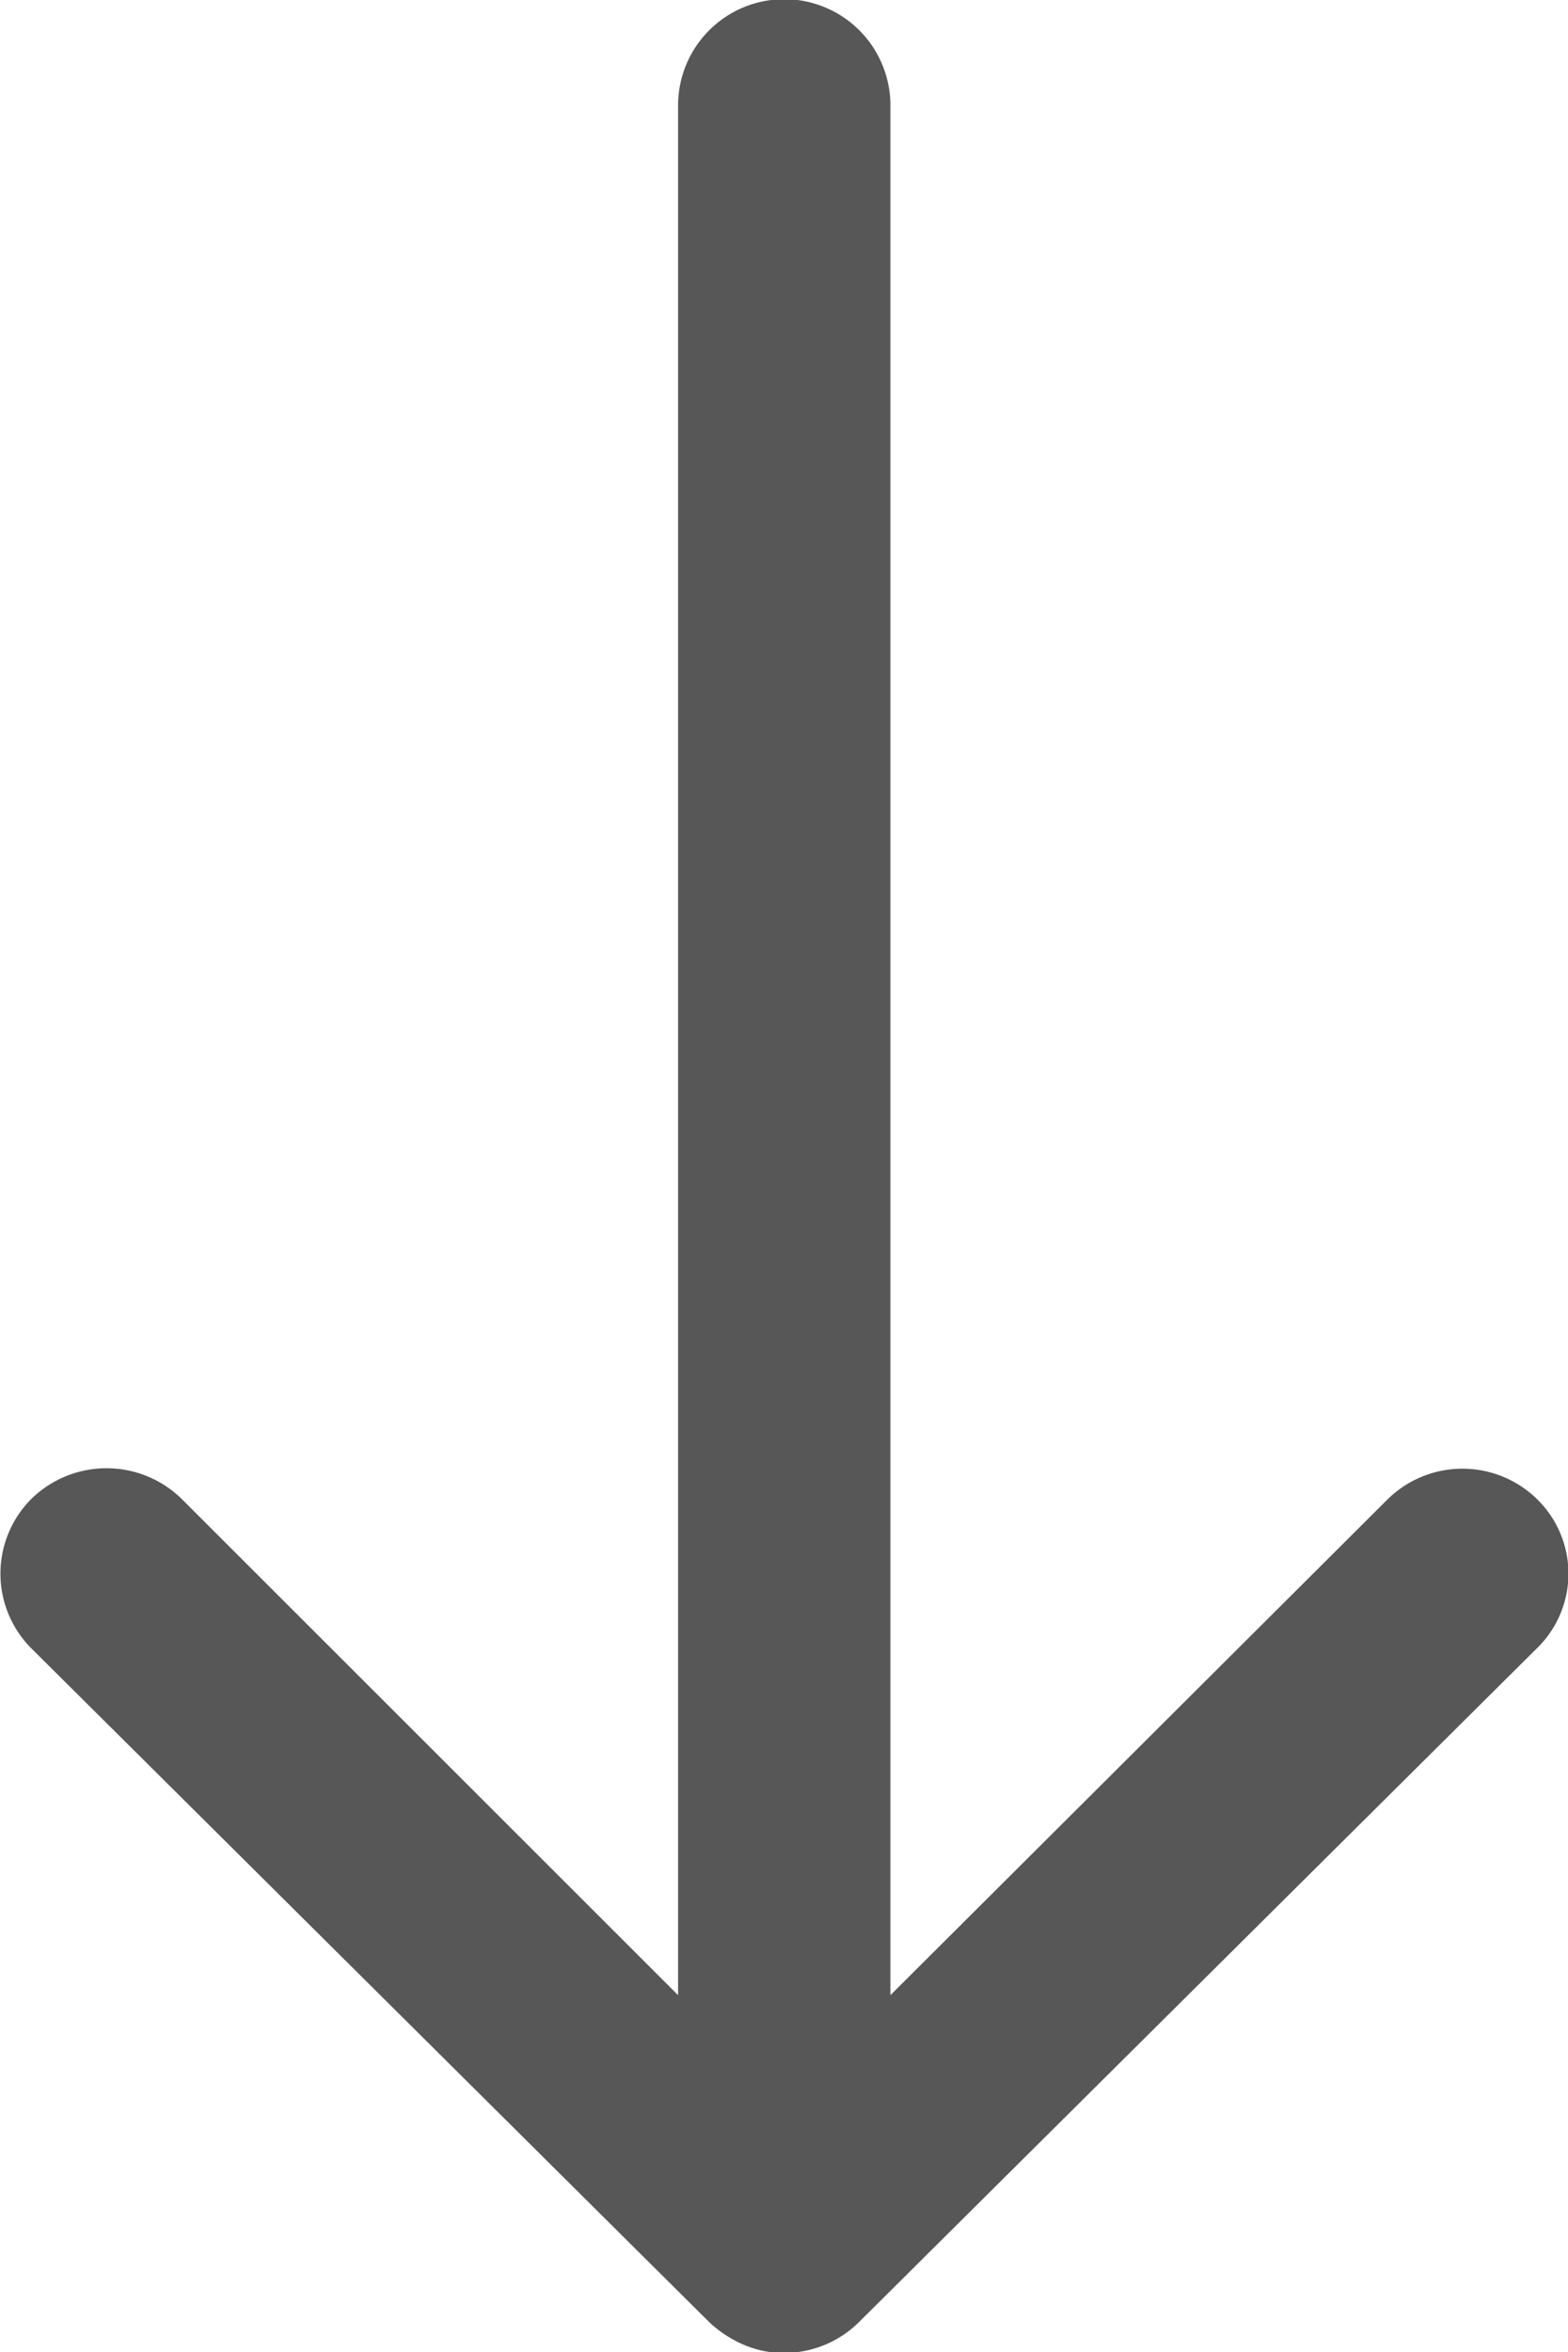 <svg xmlns="http://www.w3.org/2000/svg" width="18.631" height="27.934" viewBox="0 0 18.631 27.934">
  <path id="Icon_ionic-ios-arrow-round-down" data-name="Icon ionic-ios-arrow-round-down" d="M29.521,25.689a1.268,1.268,0,0,0-1.785-.01l-5.909,5.89V9.127a1.261,1.261,0,0,0-2.523,0V31.569L13.4,25.67a1.277,1.277,0,0,0-1.785.01,1.256,1.256,0,0,0,.01,1.776l8.053,8h0a1.416,1.416,0,0,0,.4.262,1.2,1.2,0,0,0,.485.1,1.265,1.265,0,0,0,.883-.359l8.053-8A1.236,1.236,0,0,0,29.521,25.689Z" transform="translate(-11.247 -7.875)" fill="#575757"/>
</svg>
